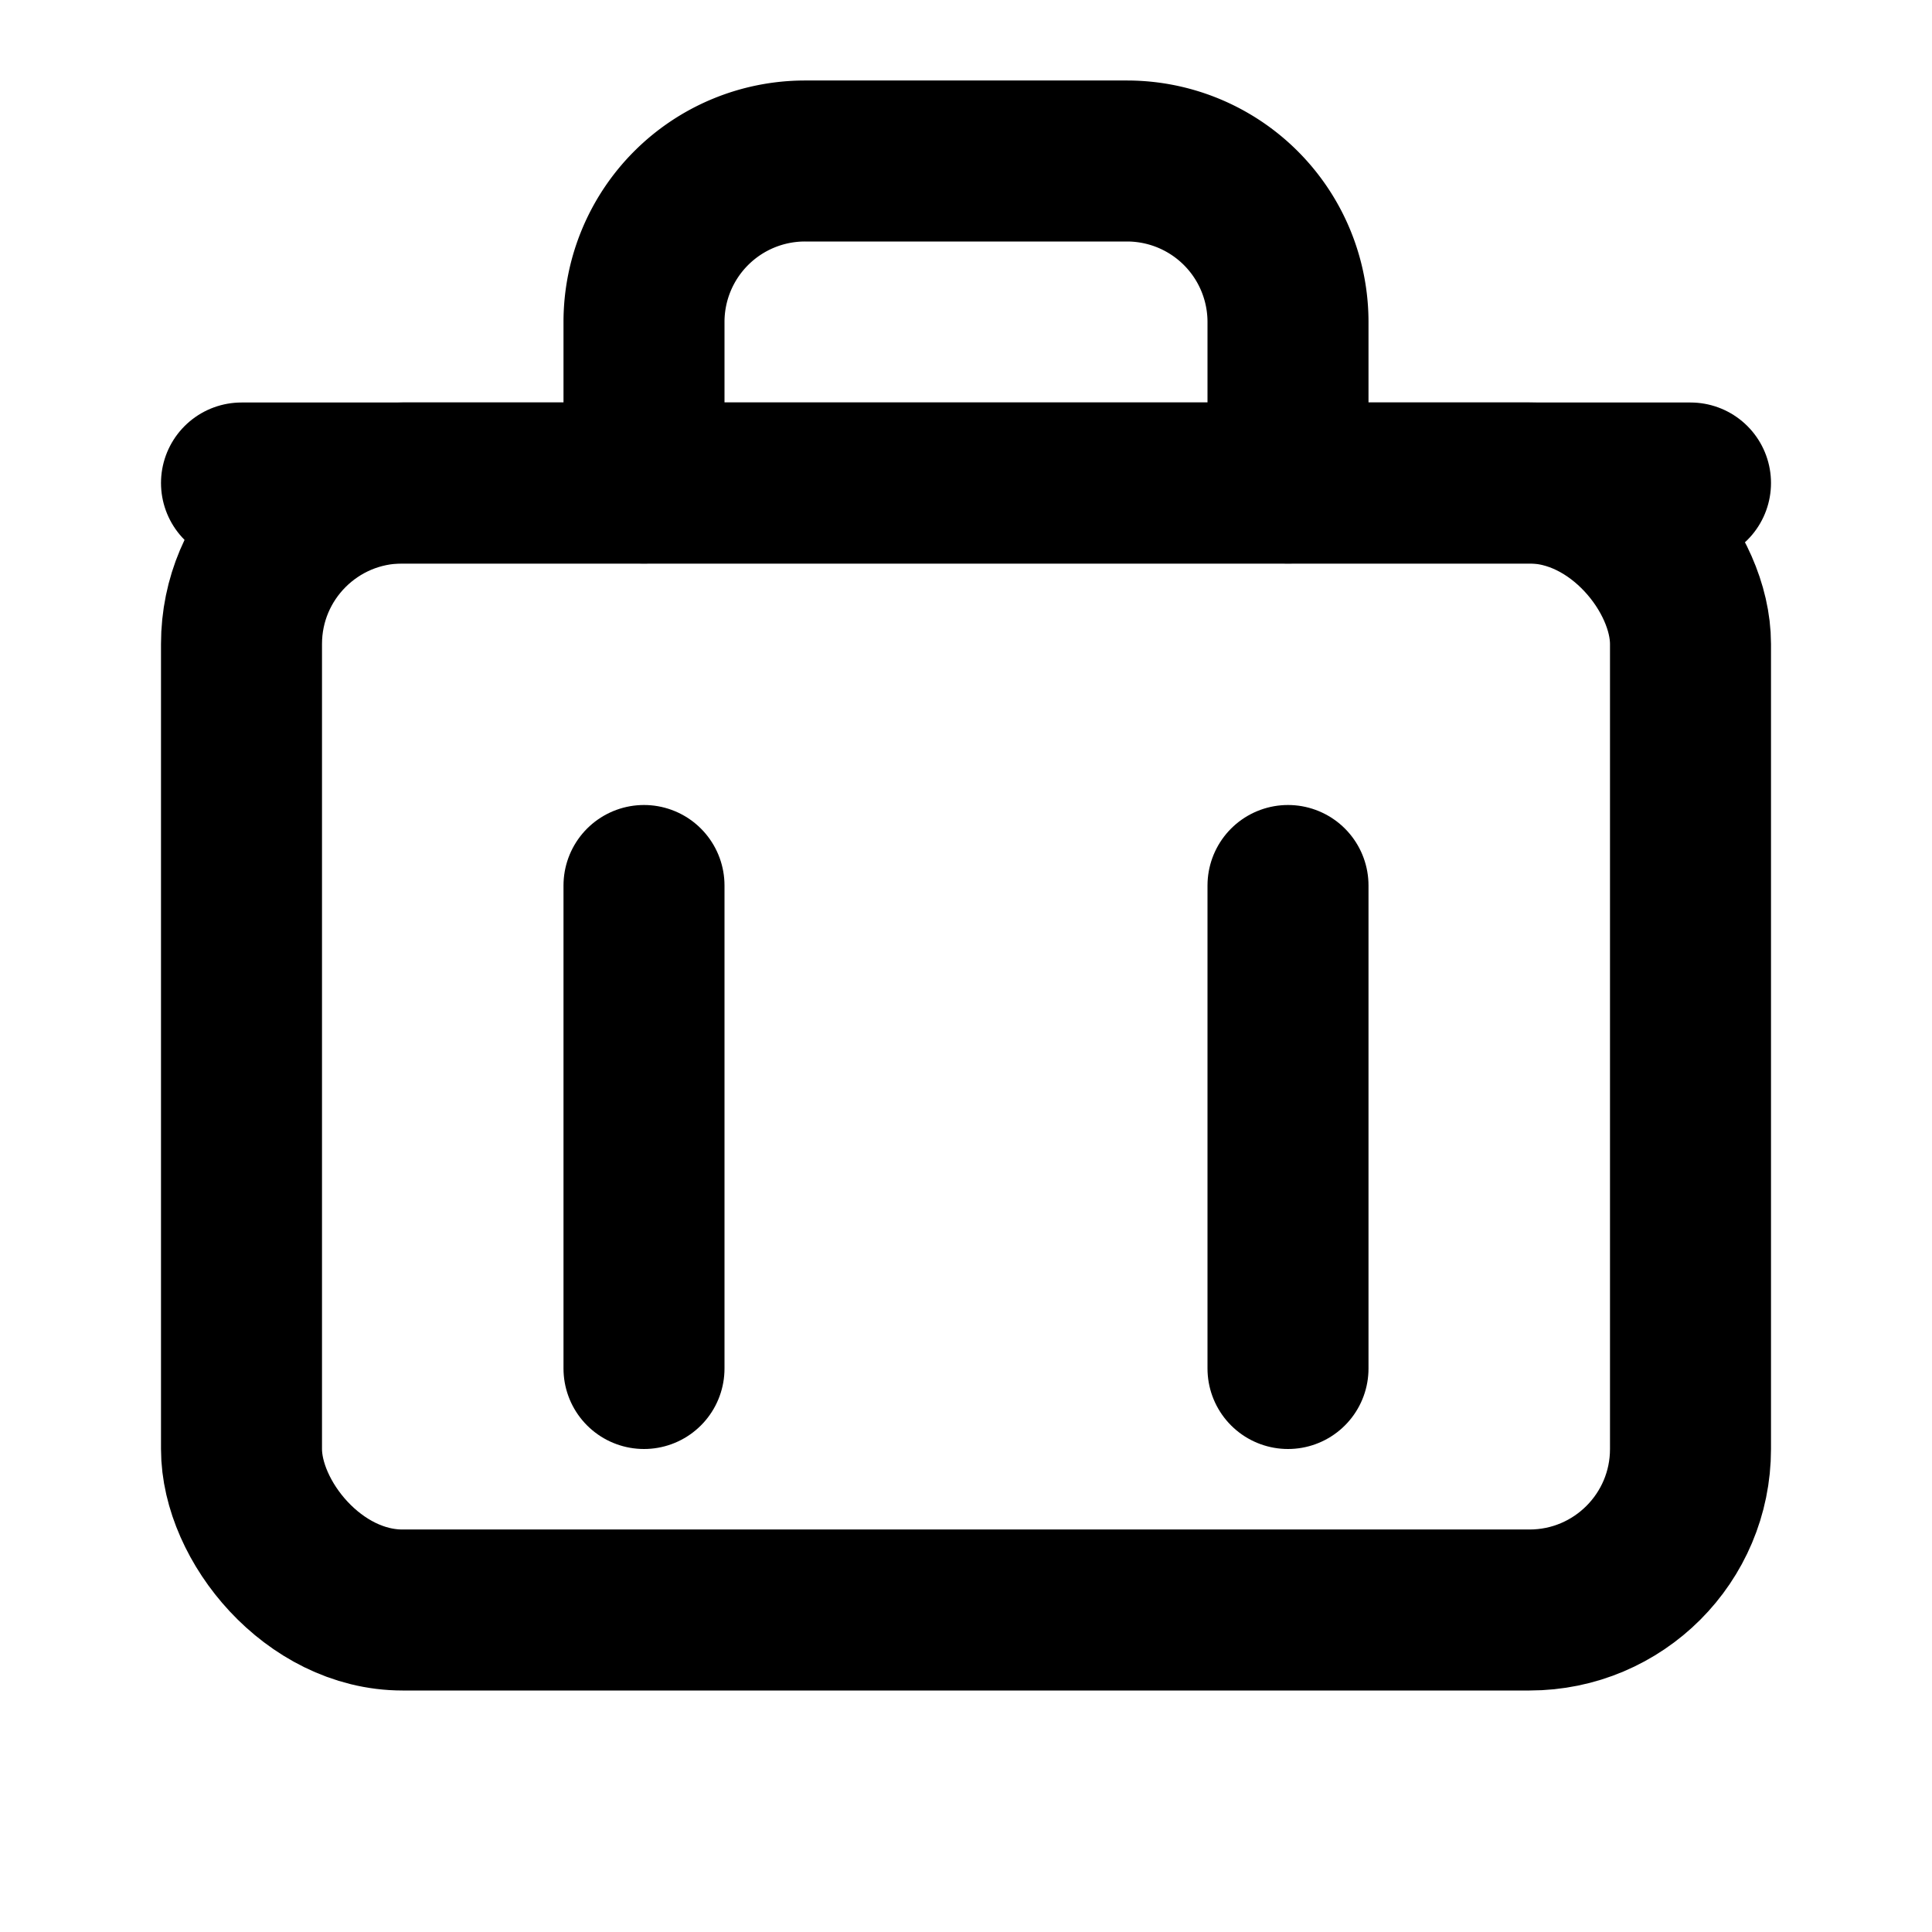 <svg xmlns="http://www.w3.org/2000/svg" viewBox="0 0 24 24" fill="none" stroke="currentColor" stroke-width="2" stroke-linecap="round" stroke-linejoin="round">
  <polyline points="3 6 5 6 21 6"></polyline>
  <path d="M16,6V4a2,2,0,0,0-2-2H10A2,2,0,0,0,8,4v2"></path>
  <line x1="8" y1="11" x2="8" y2="17"></line>
  <line x1="16" y1="11" x2="16" y2="17"></line>
  <rect x="3" y="6" width="18" height="14" rx="2" ry="2"></rect>
</svg>
